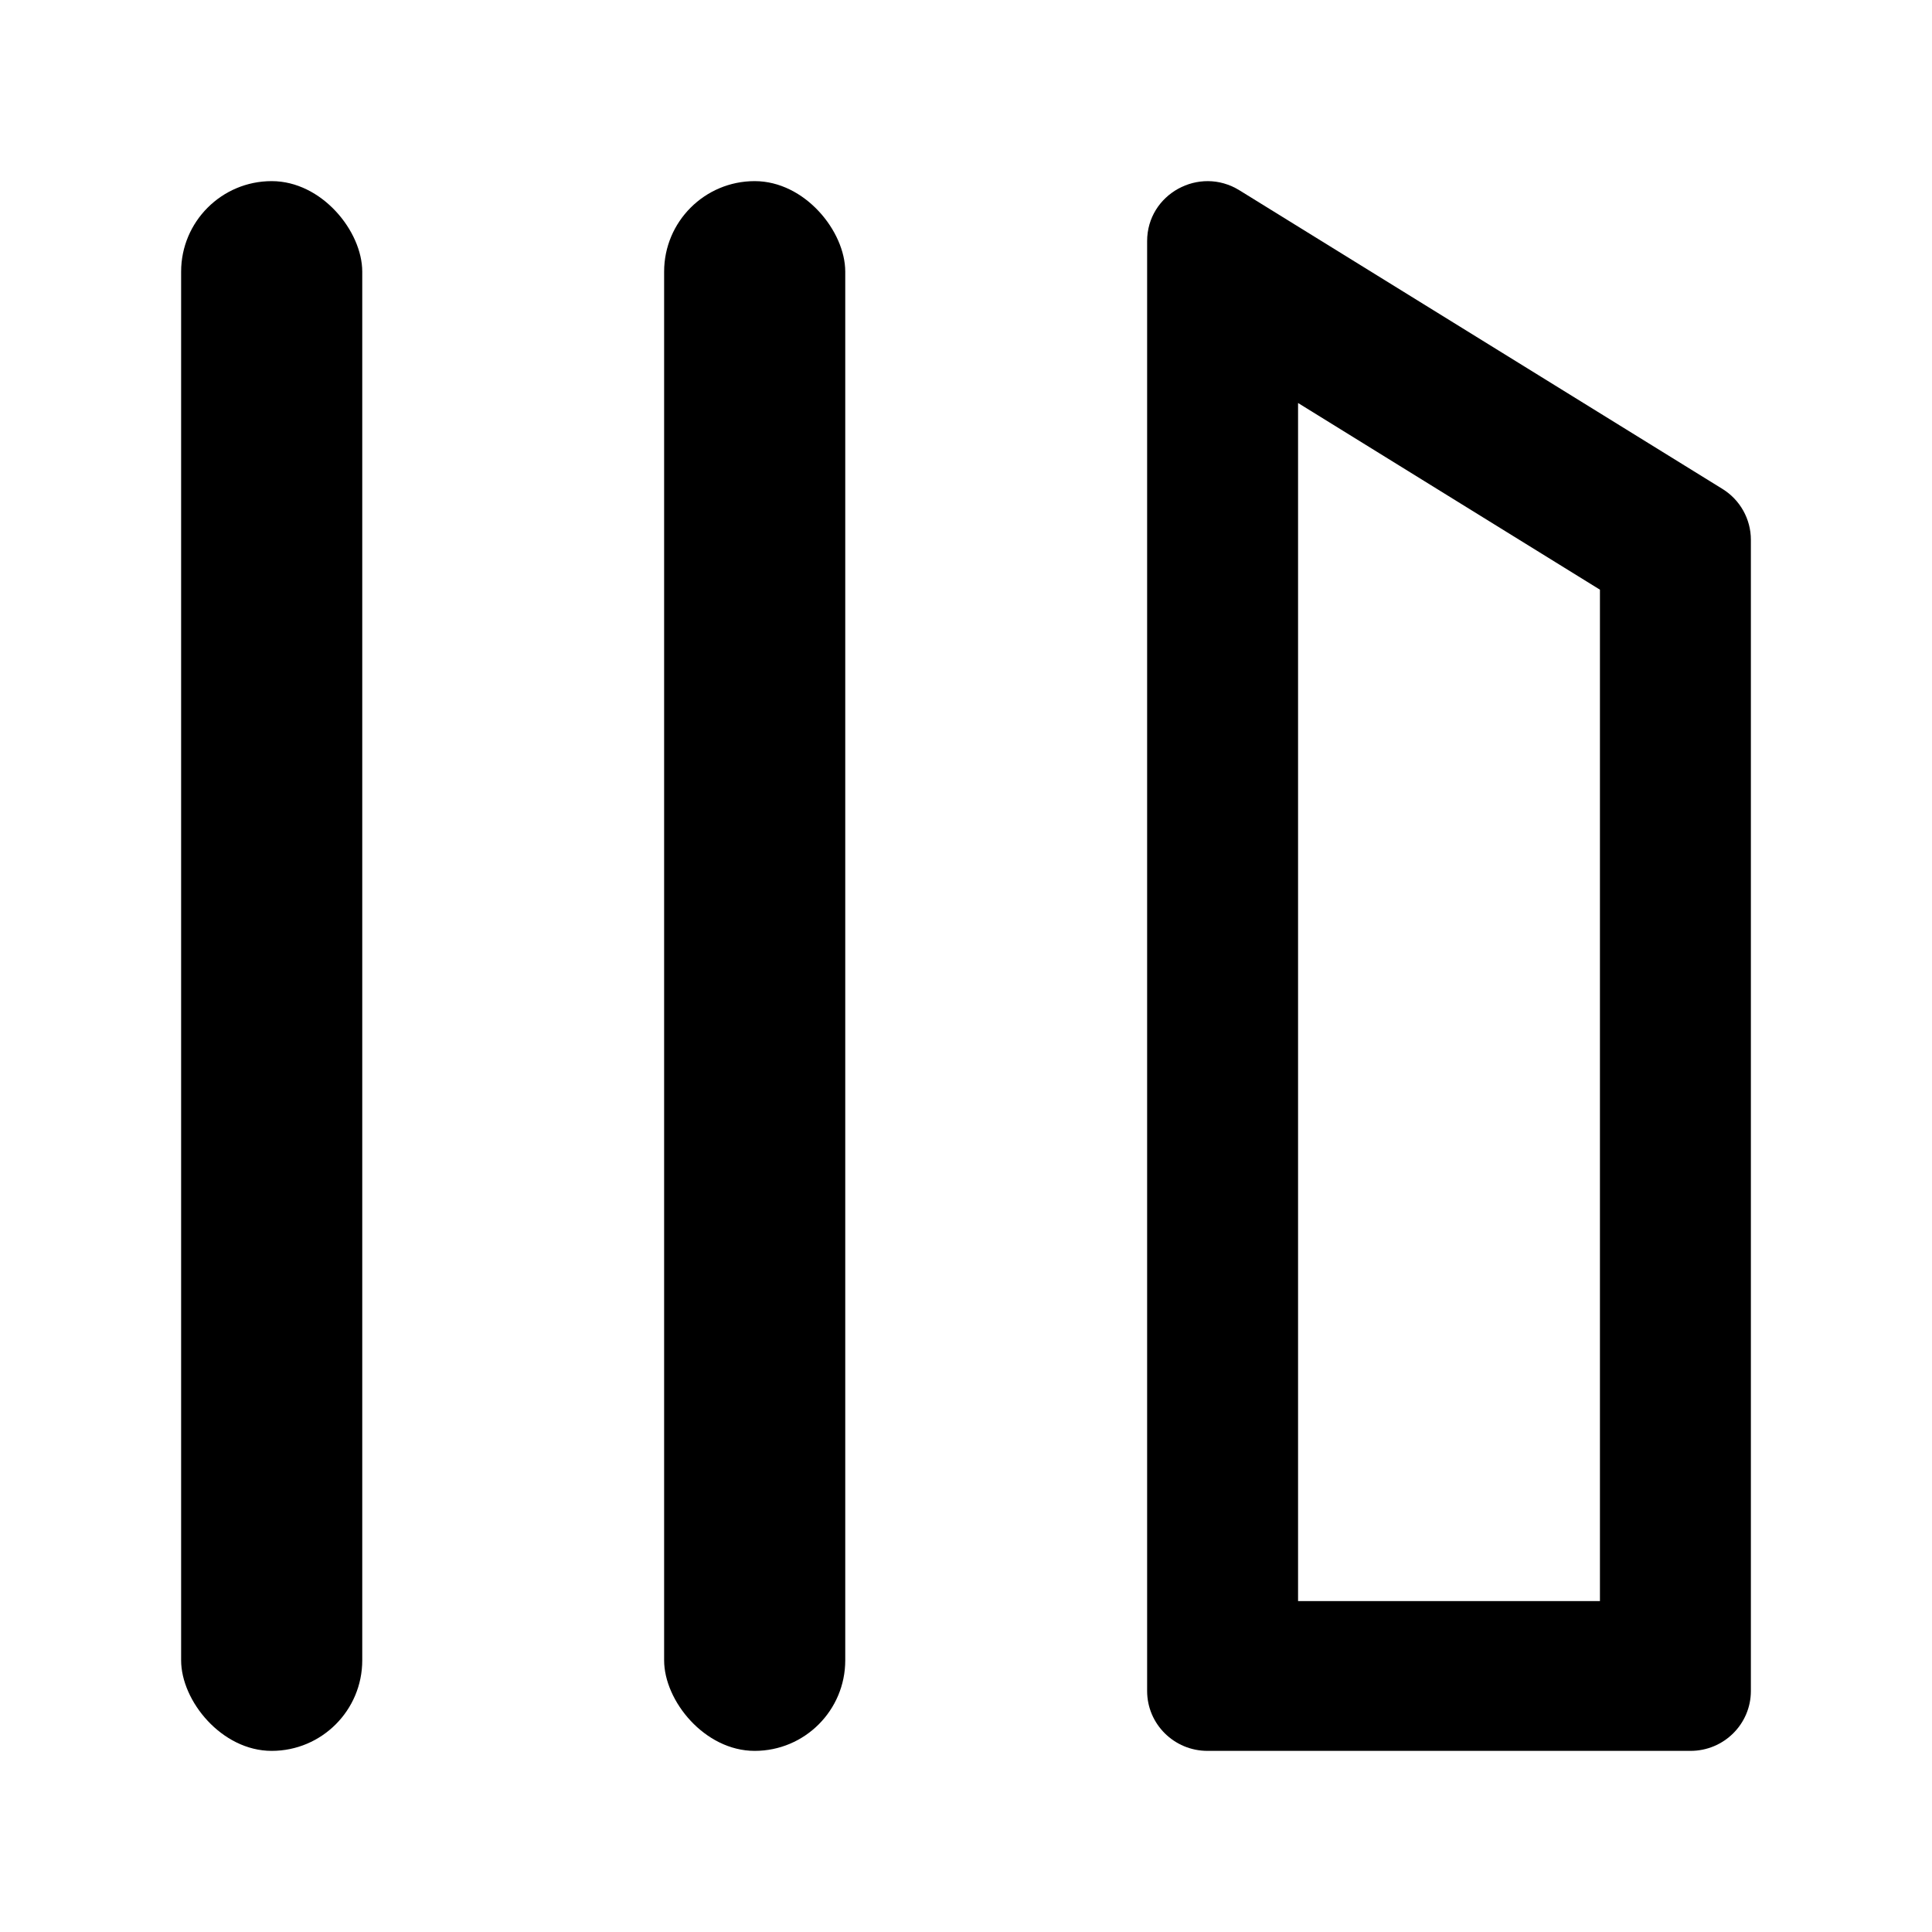 <svg width="32" height="32" viewBox="0 0 32 32" fill="currentColor" xmlns="http://www.w3.org/2000/svg">
<rect x="3" y="3" width="3" height="26" rx="1.5" fill="currentColor"/>
<rect x="11" y="3" width="3" height="26" rx="1.5" fill="currentColor"/>
<path fill-rule="evenodd" clip-rule="evenodd" d="M21.5 6.675V26.519H26.5V9.767L21.5 6.675ZM20.529 3.152C19.863 2.74 19 3.215 19 3.994V28.008C19 28.556 19.448 29 20 29H28C28.552 29 29 28.556 29 28.008V8.94C29 8.598 28.822 8.279 28.529 8.098L20.529 3.152Z" fill="currentColor"/>
</svg>
